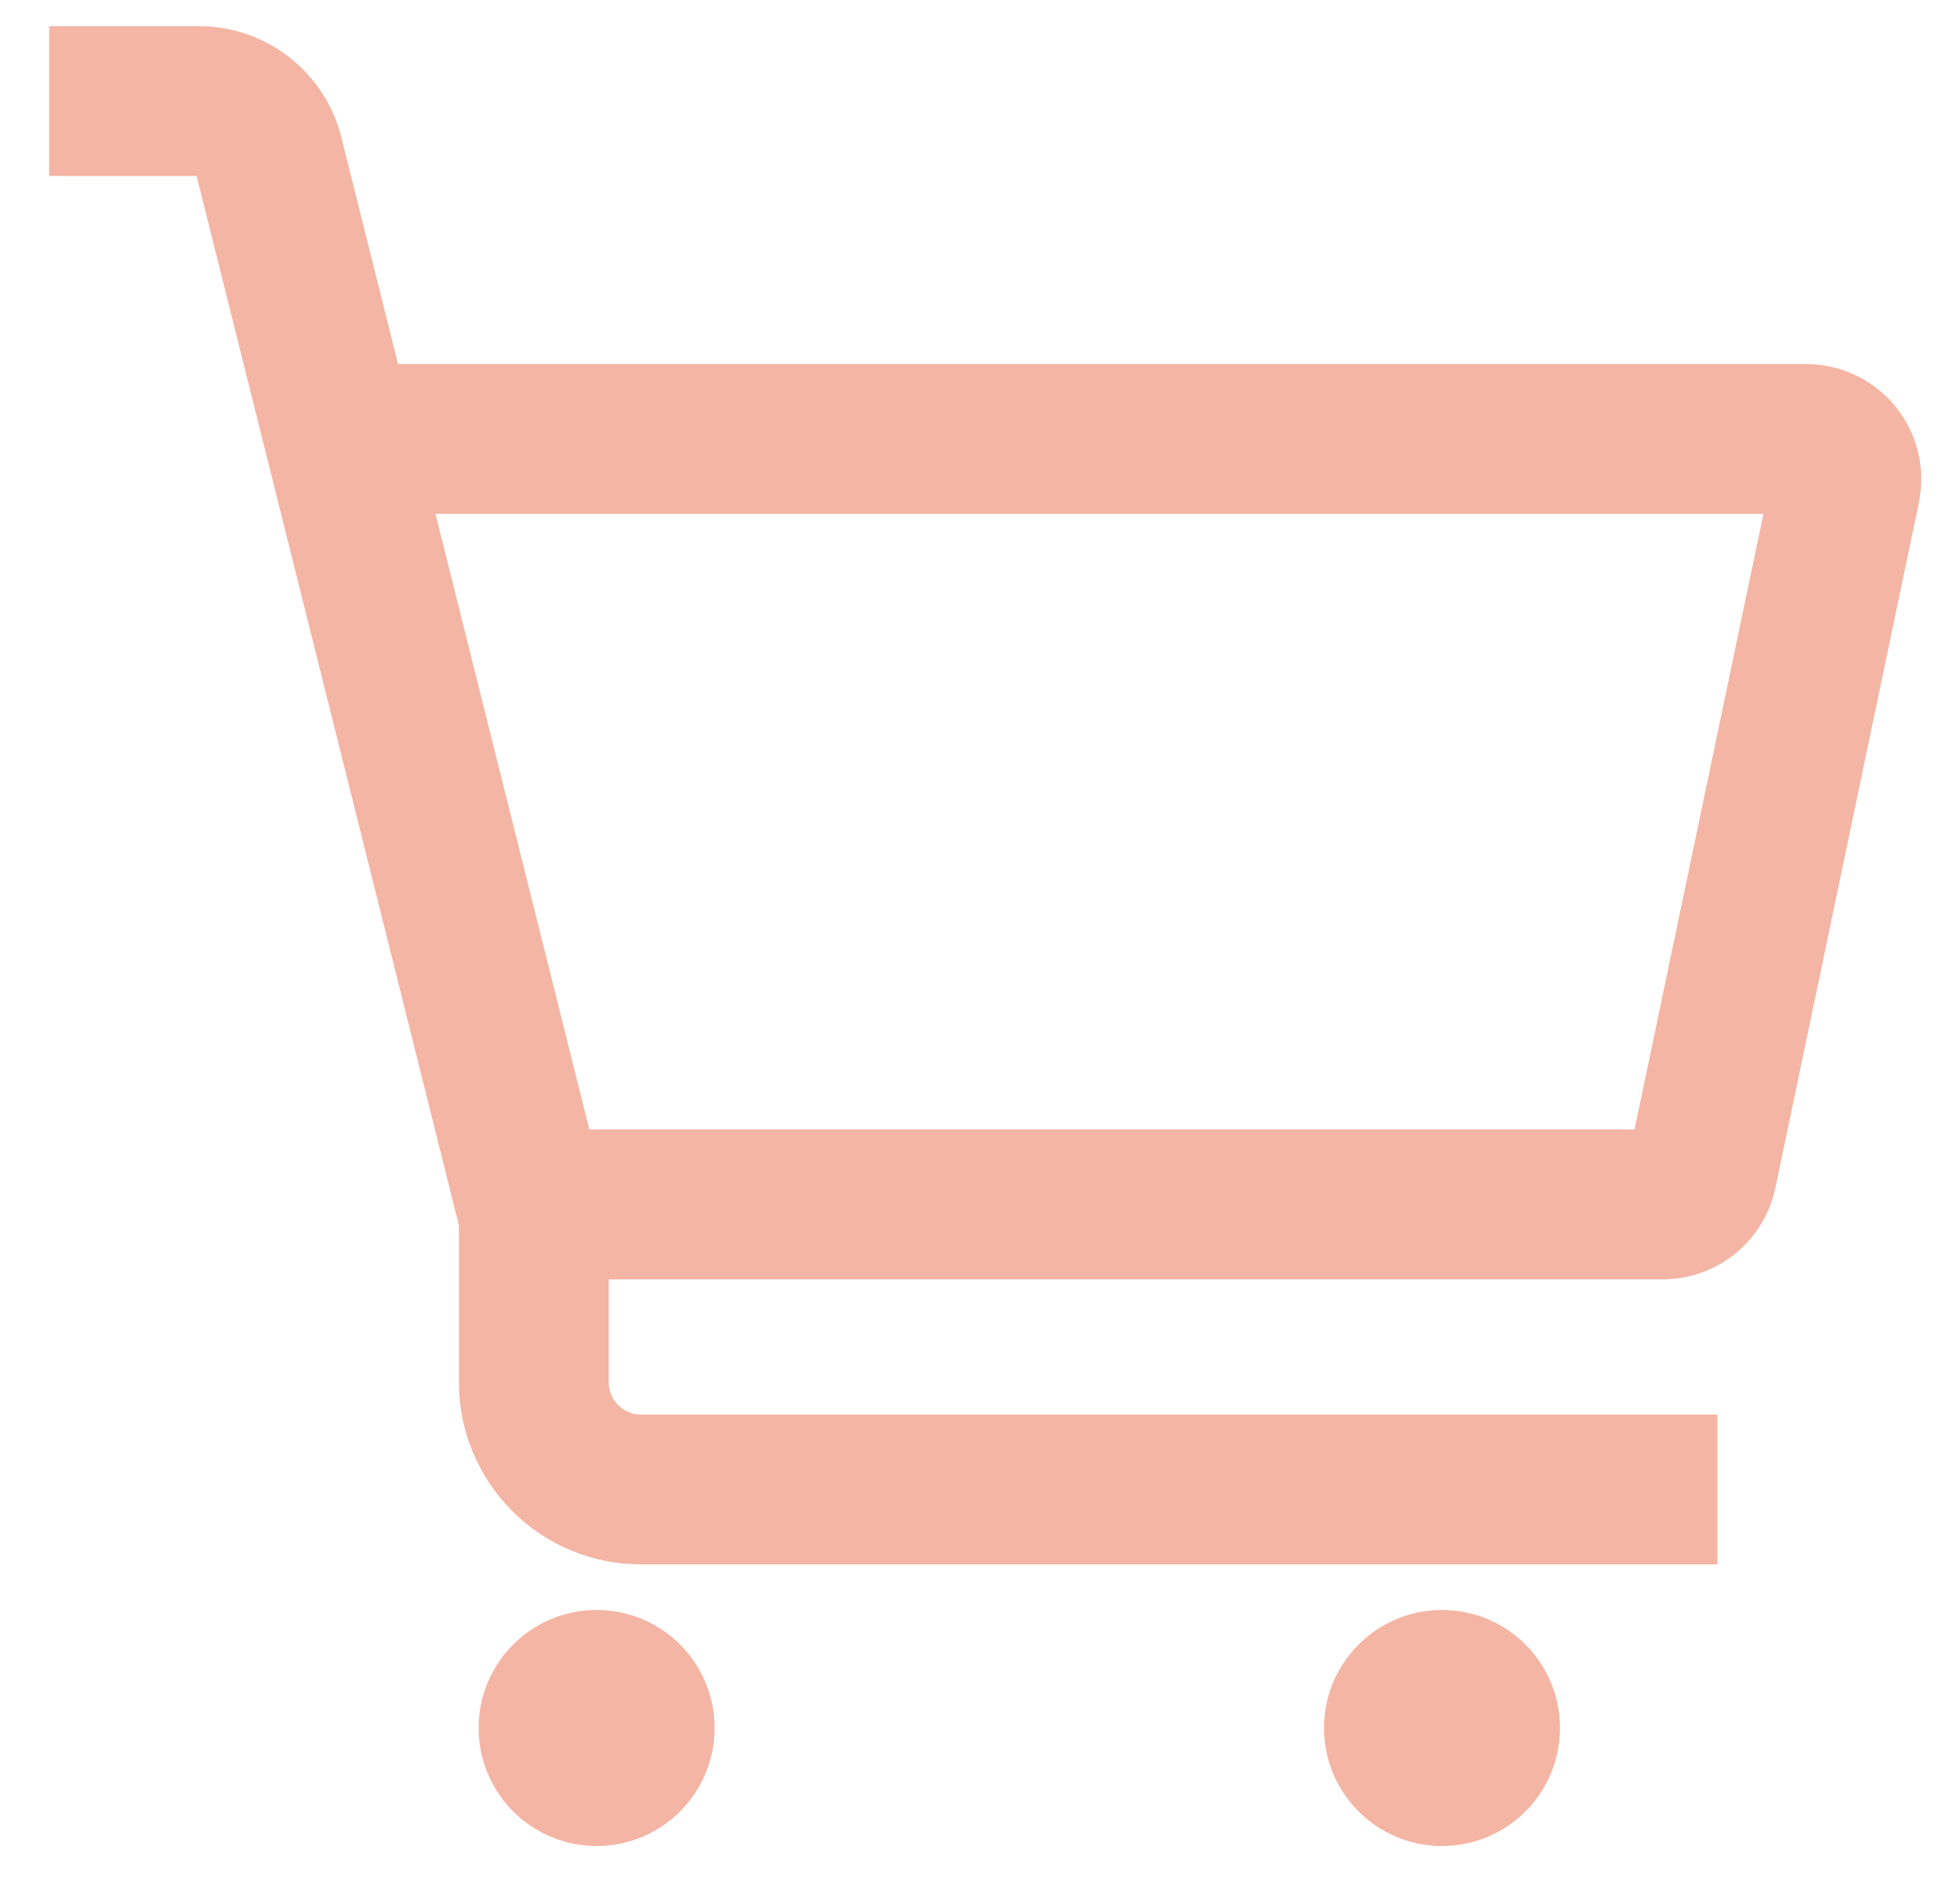 <svg width="25" height="24" viewBox="0 0 25 24" fill="none" xmlns="http://www.w3.org/2000/svg">
<path d="M4.33 5.598H4.331M4.331 5.598H23.038C23.114 5.598 23.19 5.615 23.258 5.648C23.327 5.68 23.388 5.728 23.436 5.787C23.484 5.846 23.518 5.915 23.536 5.989C23.554 6.063 23.555 6.14 23.54 6.215L21.71 14.953C21.687 15.064 21.627 15.164 21.541 15.238C21.454 15.311 21.346 15.354 21.232 15.359H6.809M4.331 5.598L6.771 15.359H6.809M4.331 5.598L3.427 1.982C3.377 1.784 3.262 1.608 3.101 1.483C2.94 1.357 2.742 1.289 2.538 1.289H0.627M6.809 15.359V17.623C6.808 17.803 6.843 17.982 6.912 18.149C6.981 18.315 7.082 18.467 7.209 18.594C7.337 18.722 7.488 18.823 7.655 18.891C7.821 18.96 8 18.995 8.18 18.994H21.906" stroke="#F4B5A4" stroke-width="1.911" stroke-miterlimit="10"/>
<path d="M7.61 23.541C8.442 23.541 9.115 22.867 9.115 22.036C9.115 21.205 8.442 20.531 7.61 20.531C6.779 20.531 6.105 21.205 6.105 22.036C6.105 22.867 6.779 23.541 7.61 23.541Z" fill="#F4B5A4"/>
<path d="M18.393 23.541C19.224 23.541 19.898 22.867 19.898 22.036C19.898 21.205 19.224 20.531 18.393 20.531C17.562 20.531 16.888 21.205 16.888 22.036C16.888 22.867 17.562 23.541 18.393 23.541Z" fill="#F4B5A4"/>
</svg>
